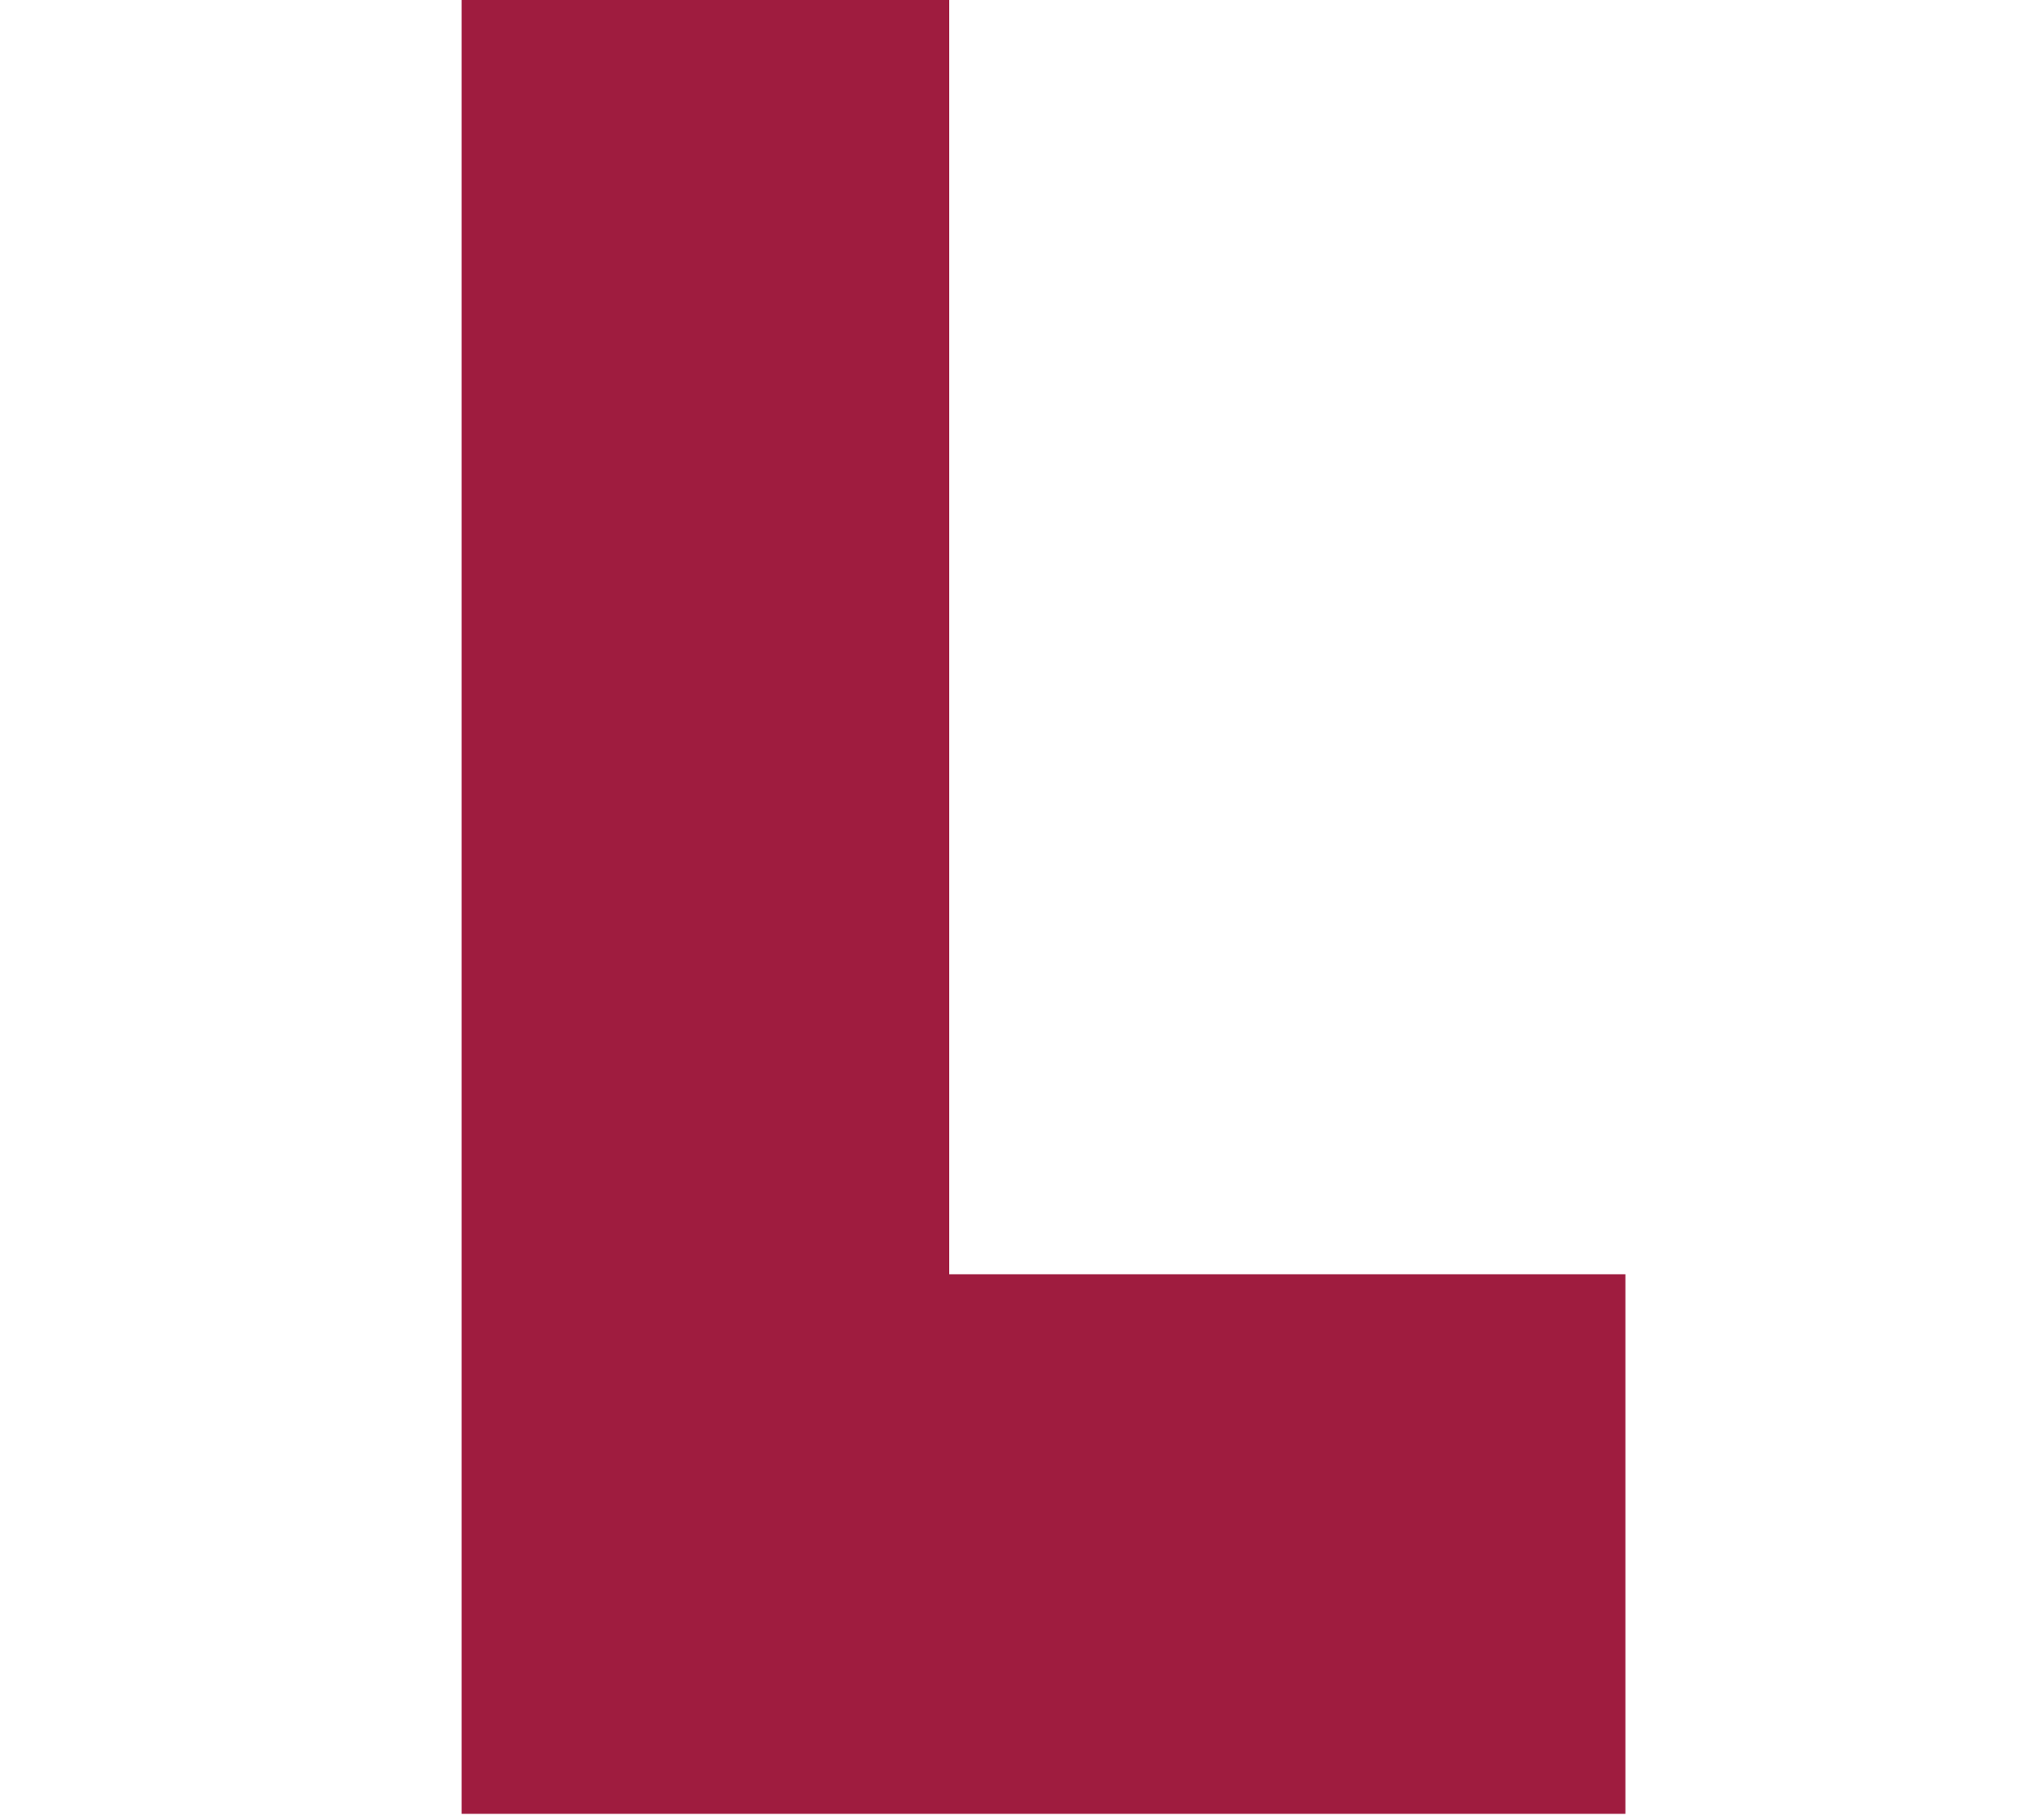 <?xml version="1.0" encoding="utf-8"?>
<!-- Generator: Adobe Illustrator 18.1.1, SVG Export Plug-In . SVG Version: 6.00 Build 0)  -->
<!DOCTYPE svg PUBLIC "-//W3C//DTD SVG 1.1//EN" "http://www.w3.org/Graphics/SVG/1.1/DTD/svg11.dtd">
<svg version="1.1" id="Layer_1" xmlns="http://www.w3.org/2000/svg" xmlns:xlink="http://www.w3.org/1999/xlink" x="0px" y="0px"
	 viewBox="0 0 31.3 28" enable-background="new 0 0 31.3 28" xml:space="preserve">
<polygon fill="#9F1C3F" points="7.1,0 14.6,0 14.6,19.6 25,19.6 25,27.9 7.1,27.9 "/>
</svg>
